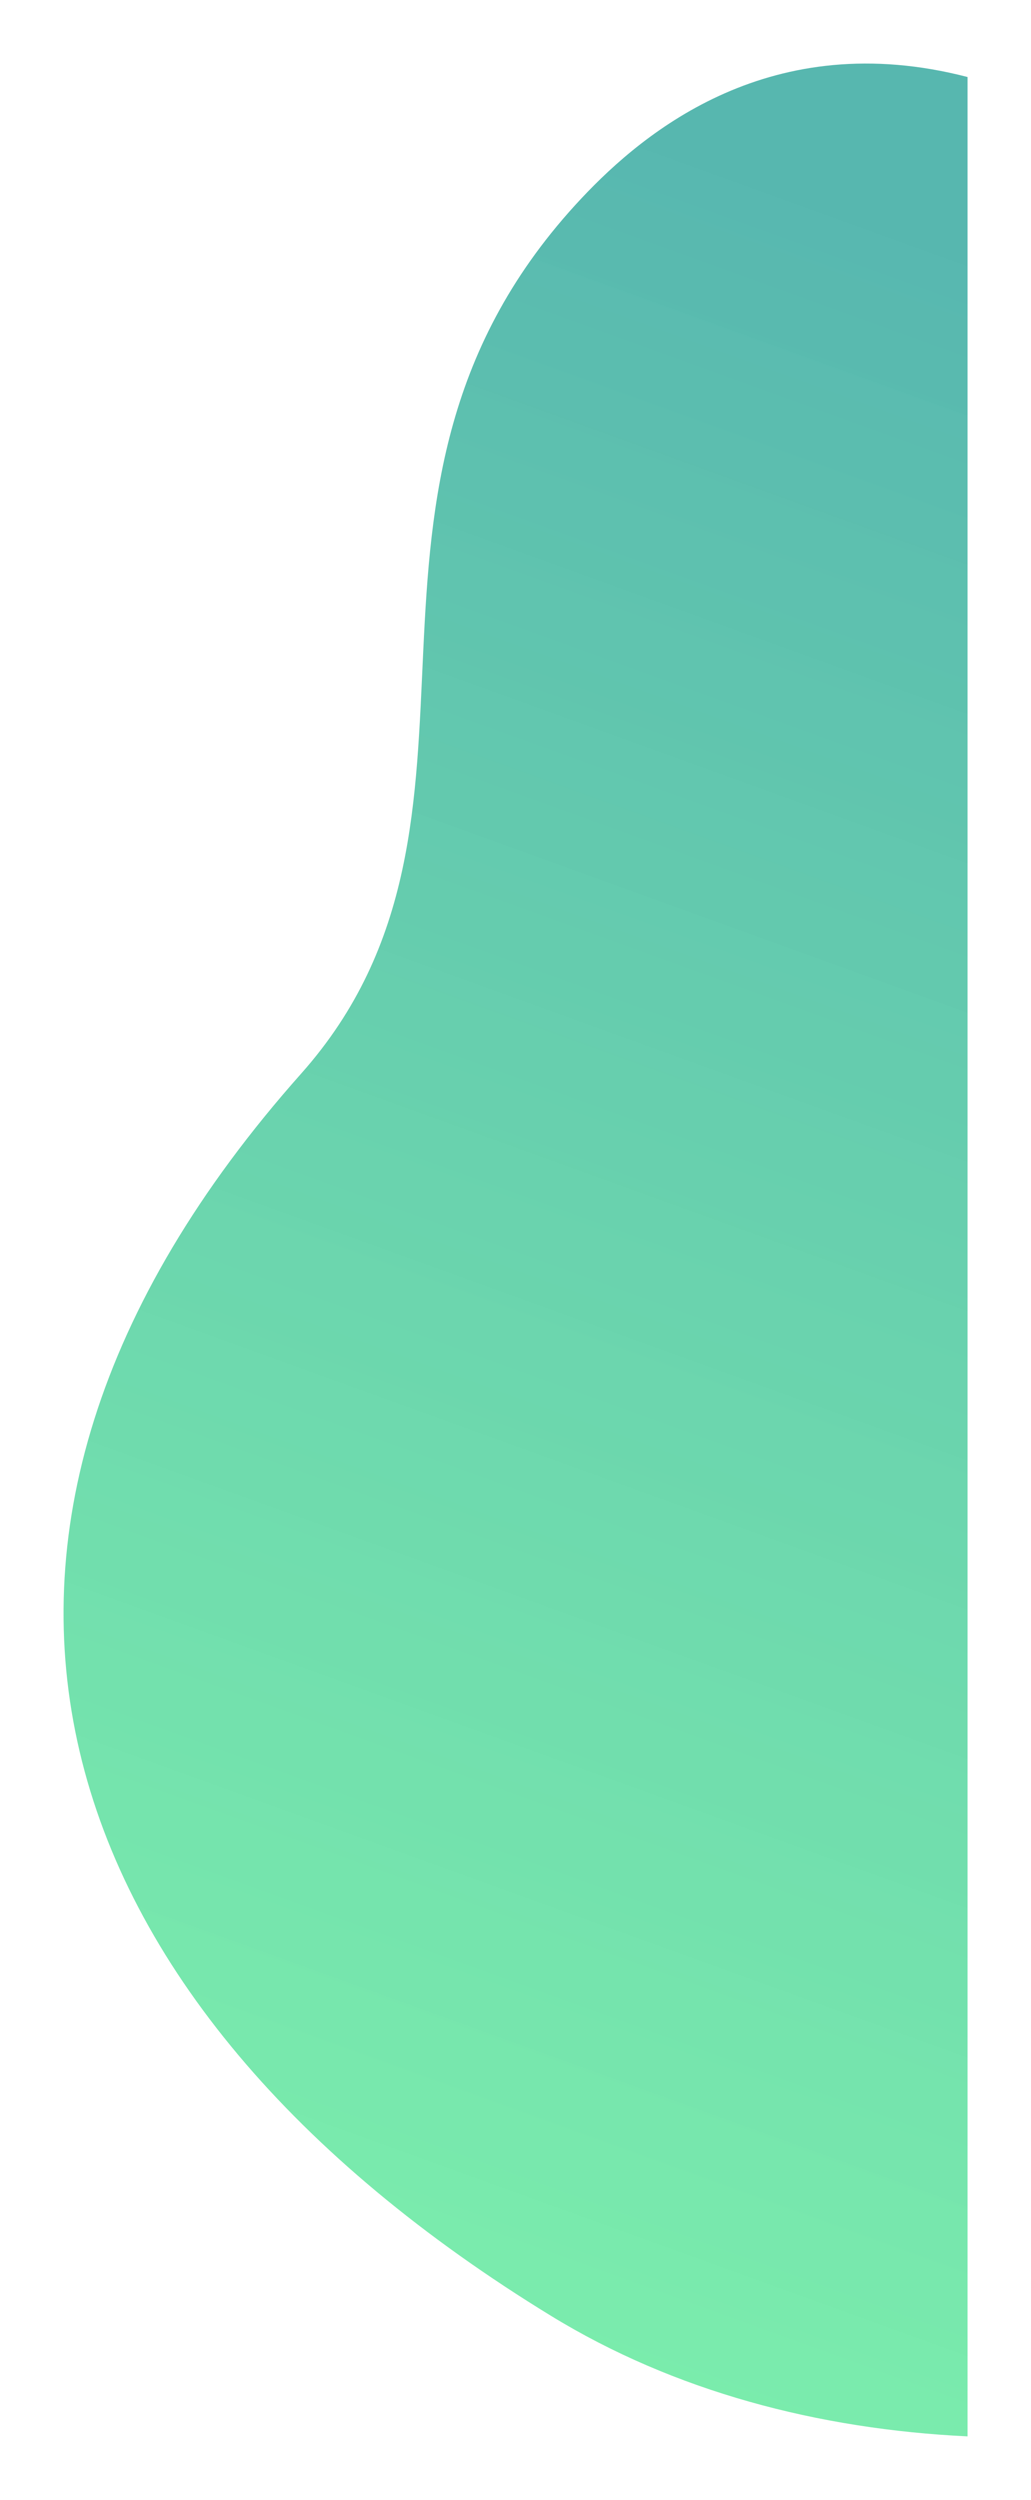 <svg xmlns="http://www.w3.org/2000/svg" xmlns:xlink="http://www.w3.org/1999/xlink" width="544.277" height="1319.061" viewBox="0 0 544.277 1319.061">
  <defs>
    <linearGradient id="linear-gradient" x1="0.398" y1="1.079" x2="0.564" y2="0.037" gradientUnits="objectBoundingBox">
      <stop offset="0" stop-color="#38ef7d" stop-opacity="0.902"/>
      <stop offset="1" stop-color="#11998e"/>
    </linearGradient>
    <filter id="Intersección_1" x="0" y="0" width="544.277" height="1319.061" filterUnits="userSpaceOnUse">
      <feOffset dy="3" input="SourceAlpha"/>
      <feGaussianBlur stdDeviation="11" result="blur"/>
      <feFlood flood-opacity="0.576"/>
      <feComposite operator="in" in2="blur"/>
      <feComposite in="SourceGraphic"/>
    </filter>
  </defs>
  <g transform="matrix(1, 0, 0, 1, 0, 0)" filter="url(#Intersección_1)">
    <path id="Intersección_1-2" data-name="Intersección 1" d="M-394.624,1443.959c-270.1-165.247-349.86-410.563-132.044-655.537C-406.434,653.194-524.3,481.6-378.62,326.507c33.4-35.56,100.3-90.757,203.749-63.938v1244.9C-253.814,1503.69-329.75,1483.651-394.624,1443.959Z" transform="translate(685.65 -224.93)" stroke="rgba(0,0,0,0)" stroke-width="1" opacity="0.704" fill="url(#linear-gradient)"/>
  </g>
</svg>
